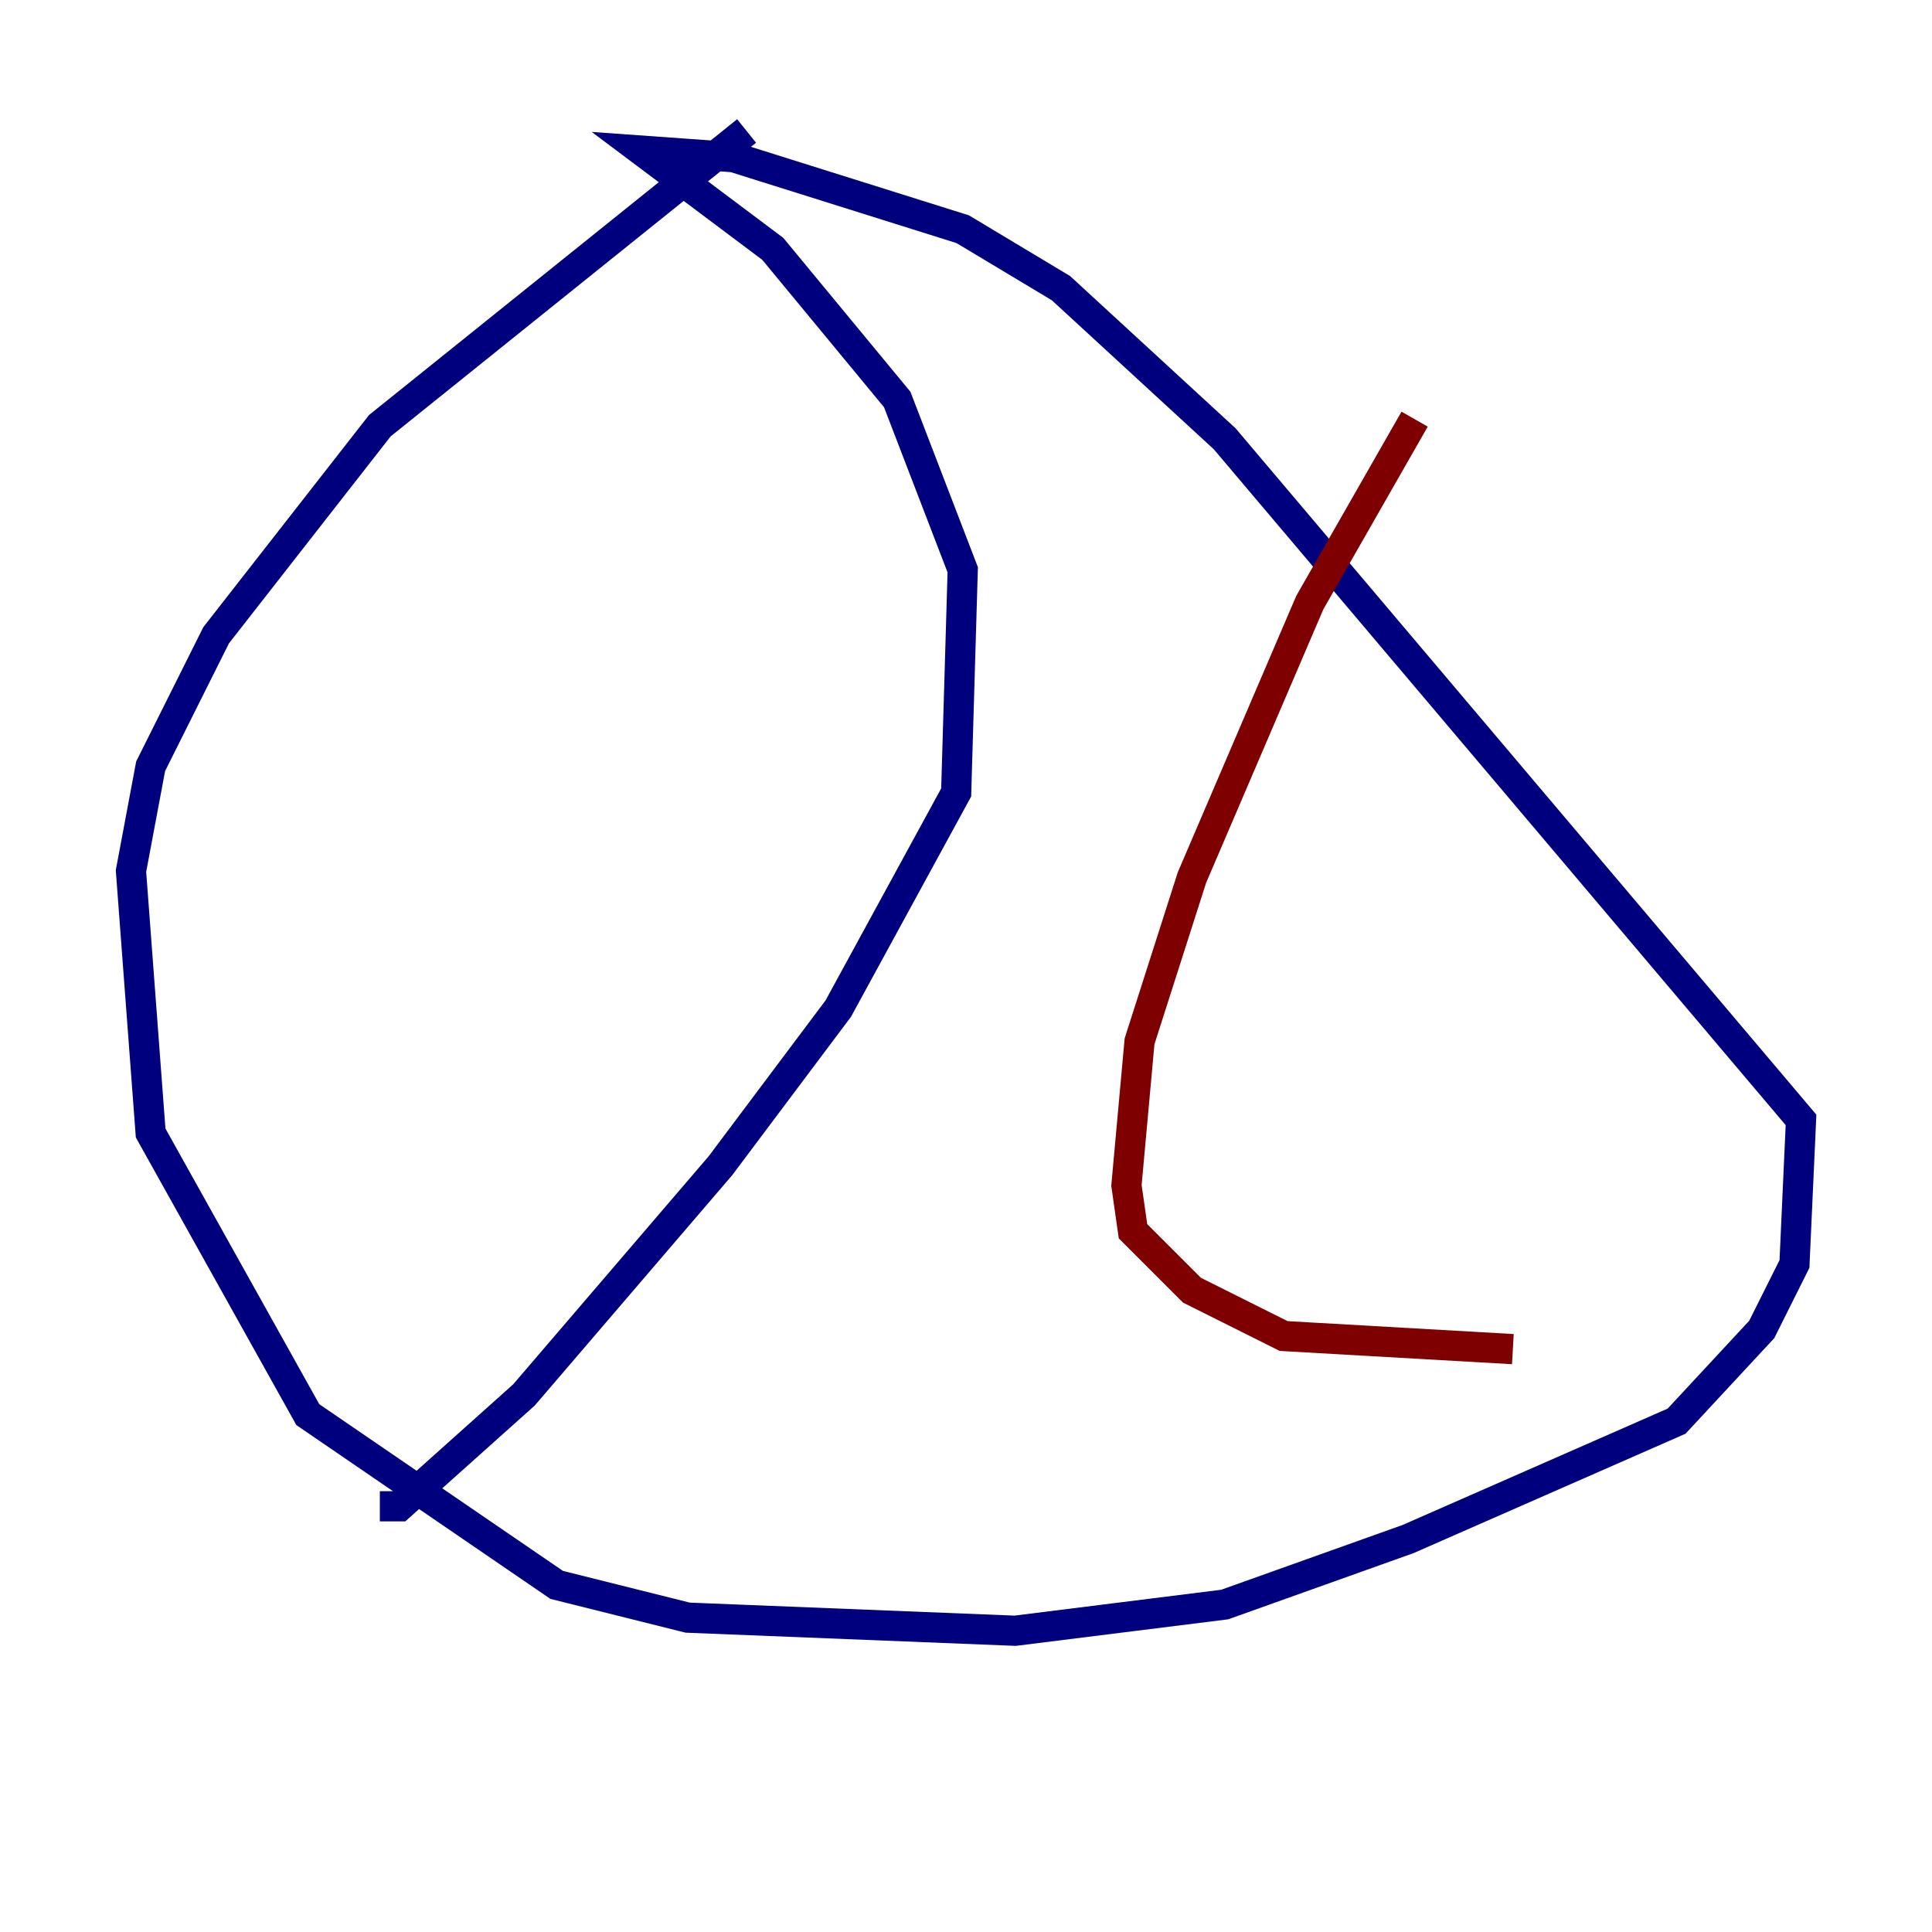 <?xml version="1.0" encoding="utf-8" ?>
<svg baseProfile="tiny" height="128" version="1.2" viewBox="0,0,128,128" width="128" xmlns="http://www.w3.org/2000/svg" xmlns:ev="http://www.w3.org/2001/xml-events" xmlns:xlink="http://www.w3.org/1999/xlink"><defs /><polyline fill="none" points="49.464,8.678 25.166,28.203 14.319,42.088 9.98,50.766 8.678,57.709 9.98,75.064 20.393,93.722 36.881,105.003 45.559,107.173 67.254,108.041 81.139,106.305 93.288,101.966 111.078,94.156 116.719,88.081 118.888,83.742 119.322,74.197 81.139,29.071 70.291,19.091 63.783,15.186 48.597,10.414 42.522,9.98 51.2,16.488 59.444,26.468 63.783,37.749 63.349,52.502 55.539,66.82 47.729,77.234 34.712,92.42 26.468,99.797 25.166,99.797" stroke="#00007f" stroke-width="2" /><polyline fill="none" points="93.722,27.77 86.78,39.919 78.969,58.142 75.498,68.99 74.63,78.536 75.064,81.573 78.969,85.478 85.044,88.515 100.231,89.383" stroke="#7f0000" stroke-width="2" /></svg>